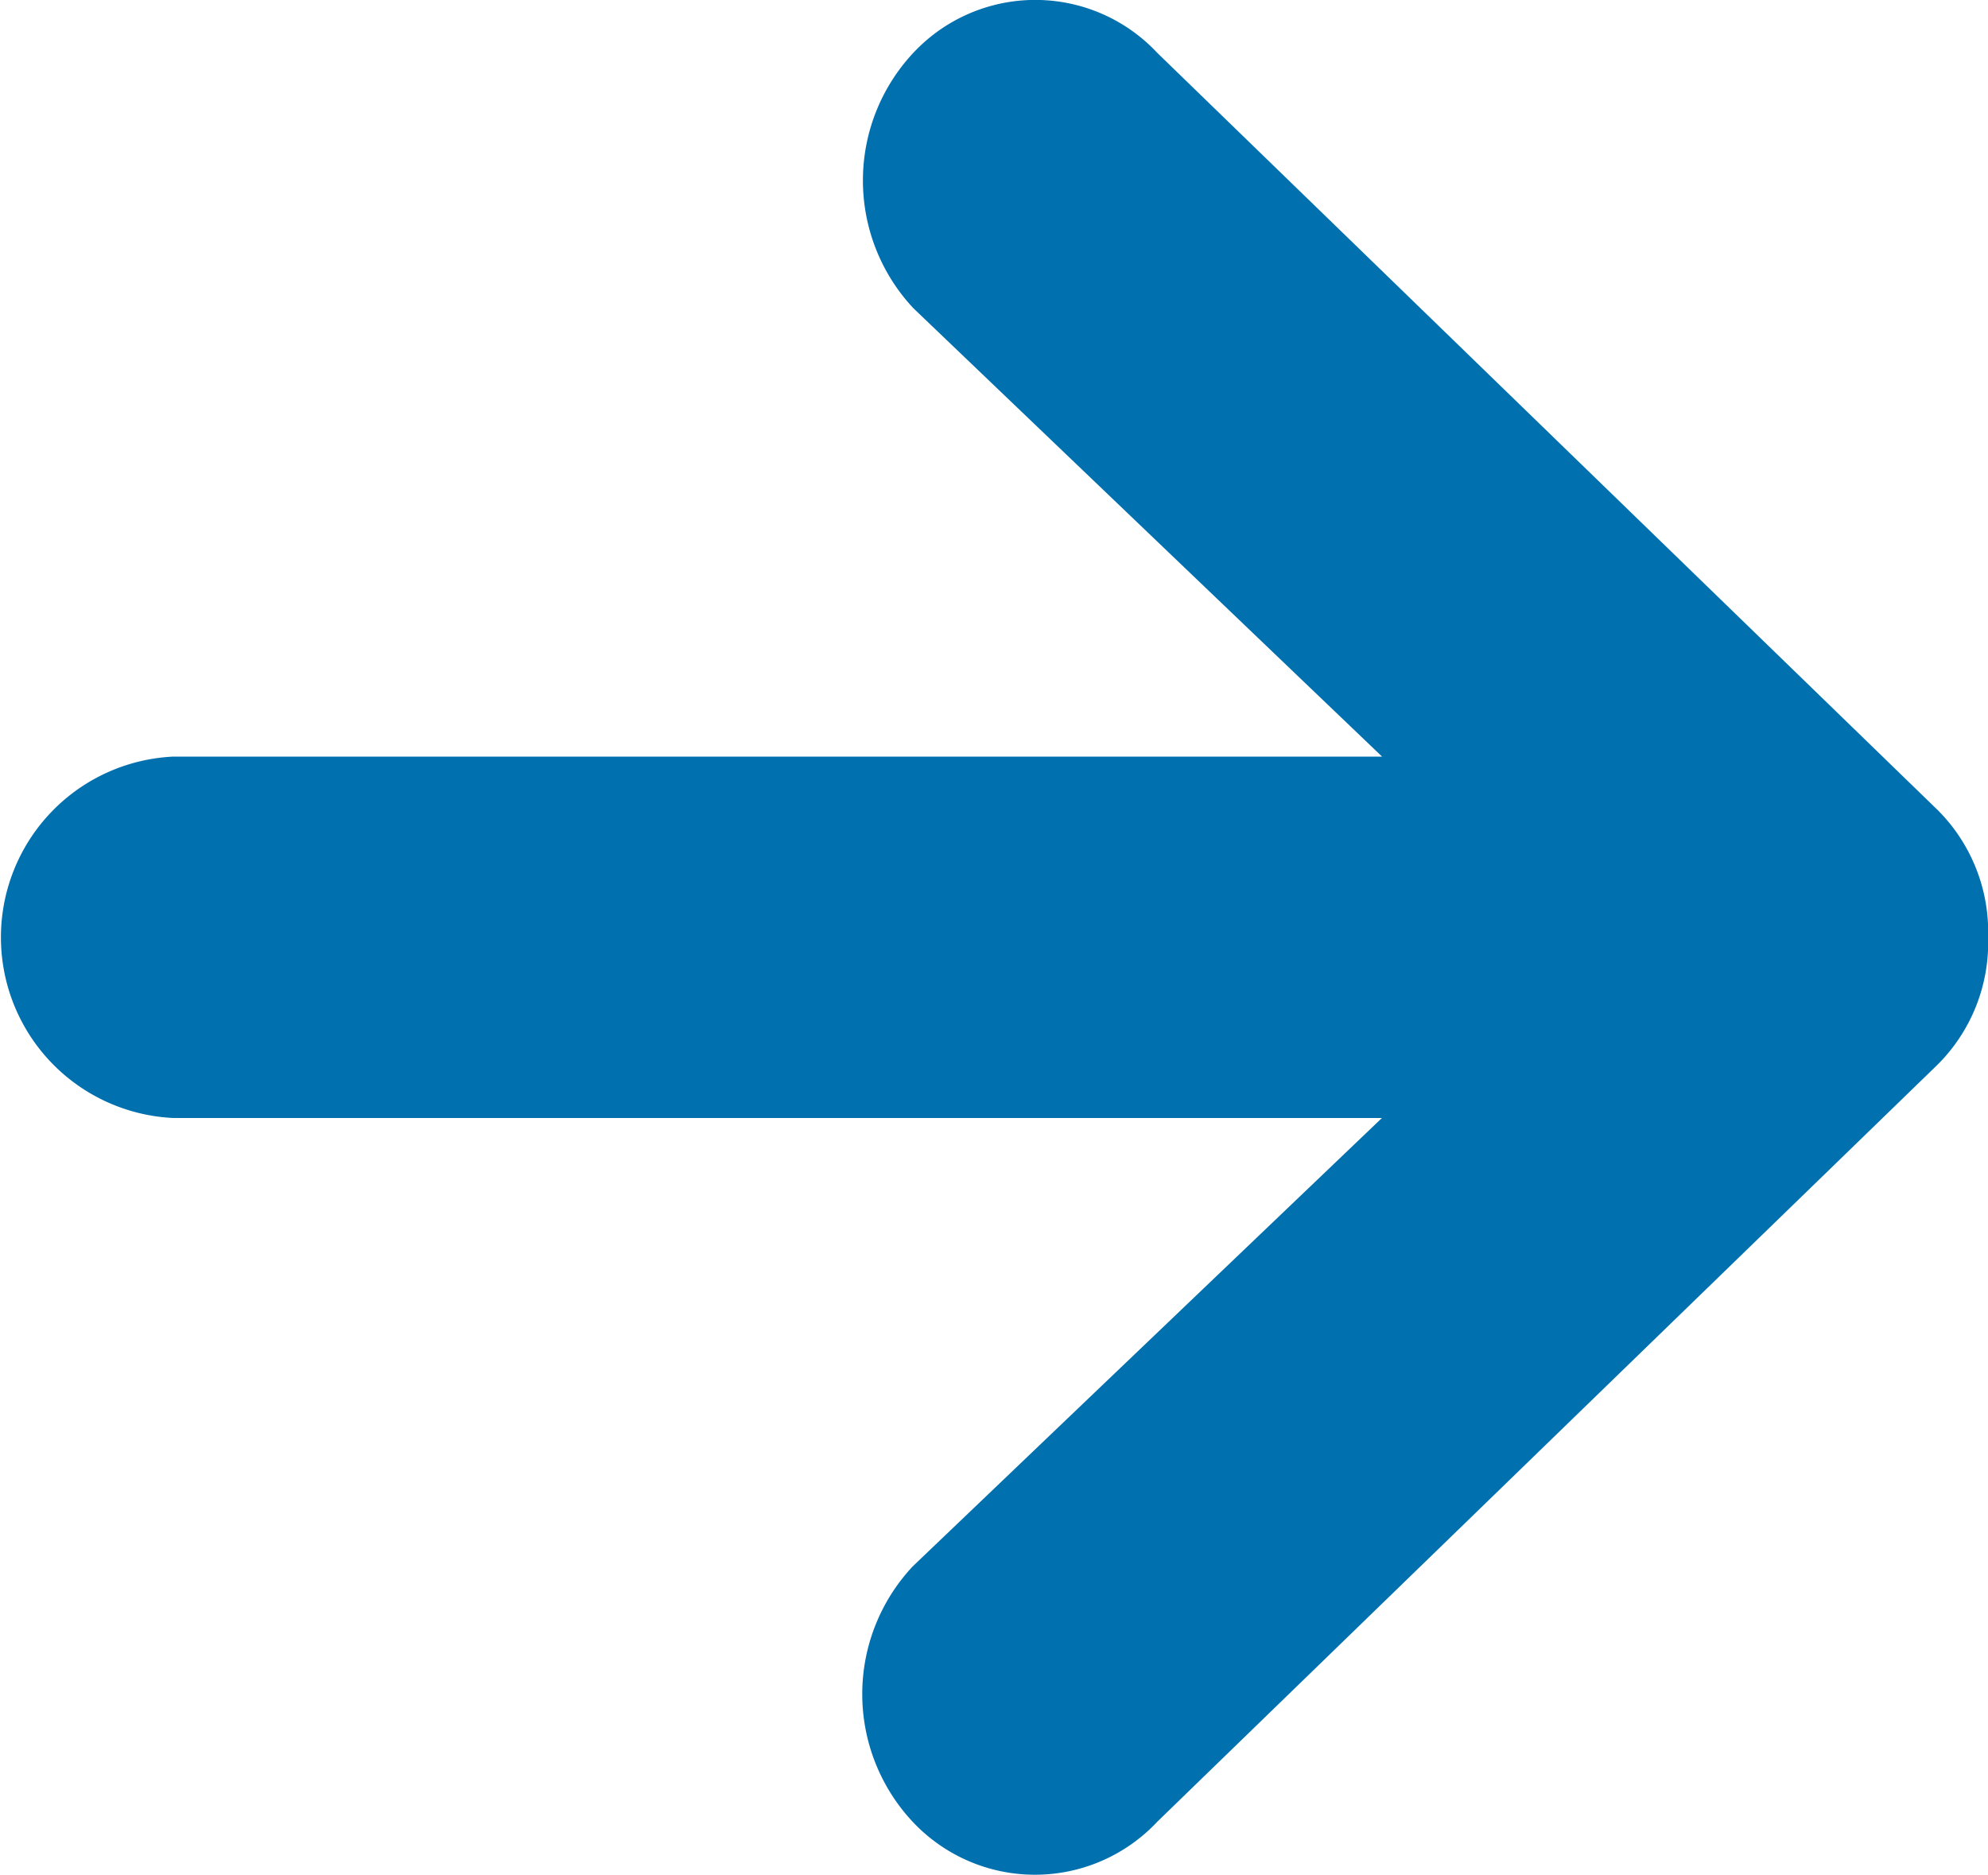 <svg xmlns="http://www.w3.org/2000/svg" width="15" height="14.146" viewBox="0 0 15 14.146">
  <path id="Icon_ionic-md-arrow-round-forward" data-name="Icon ionic-md-arrow-round-forward" d="M14.357,20.076l5.885-5.71a1.3,1.3,0,0,0,.384-.955v-.017a1.3,1.3,0,0,0-.384-.955l-5.885-5.71a1.26,1.26,0,0,0-1.841,0,1.41,1.41,0,0,0,0,1.926l3.537,3.384H6.933a1.365,1.365,0,0,0,0,2.727h9.119L12.511,18.15a1.41,1.41,0,0,0,0,1.926A1.265,1.265,0,0,0,14.357,20.076Z" transform="translate(-5.625 -6.33)" fill="#0070af"/>
</svg>
